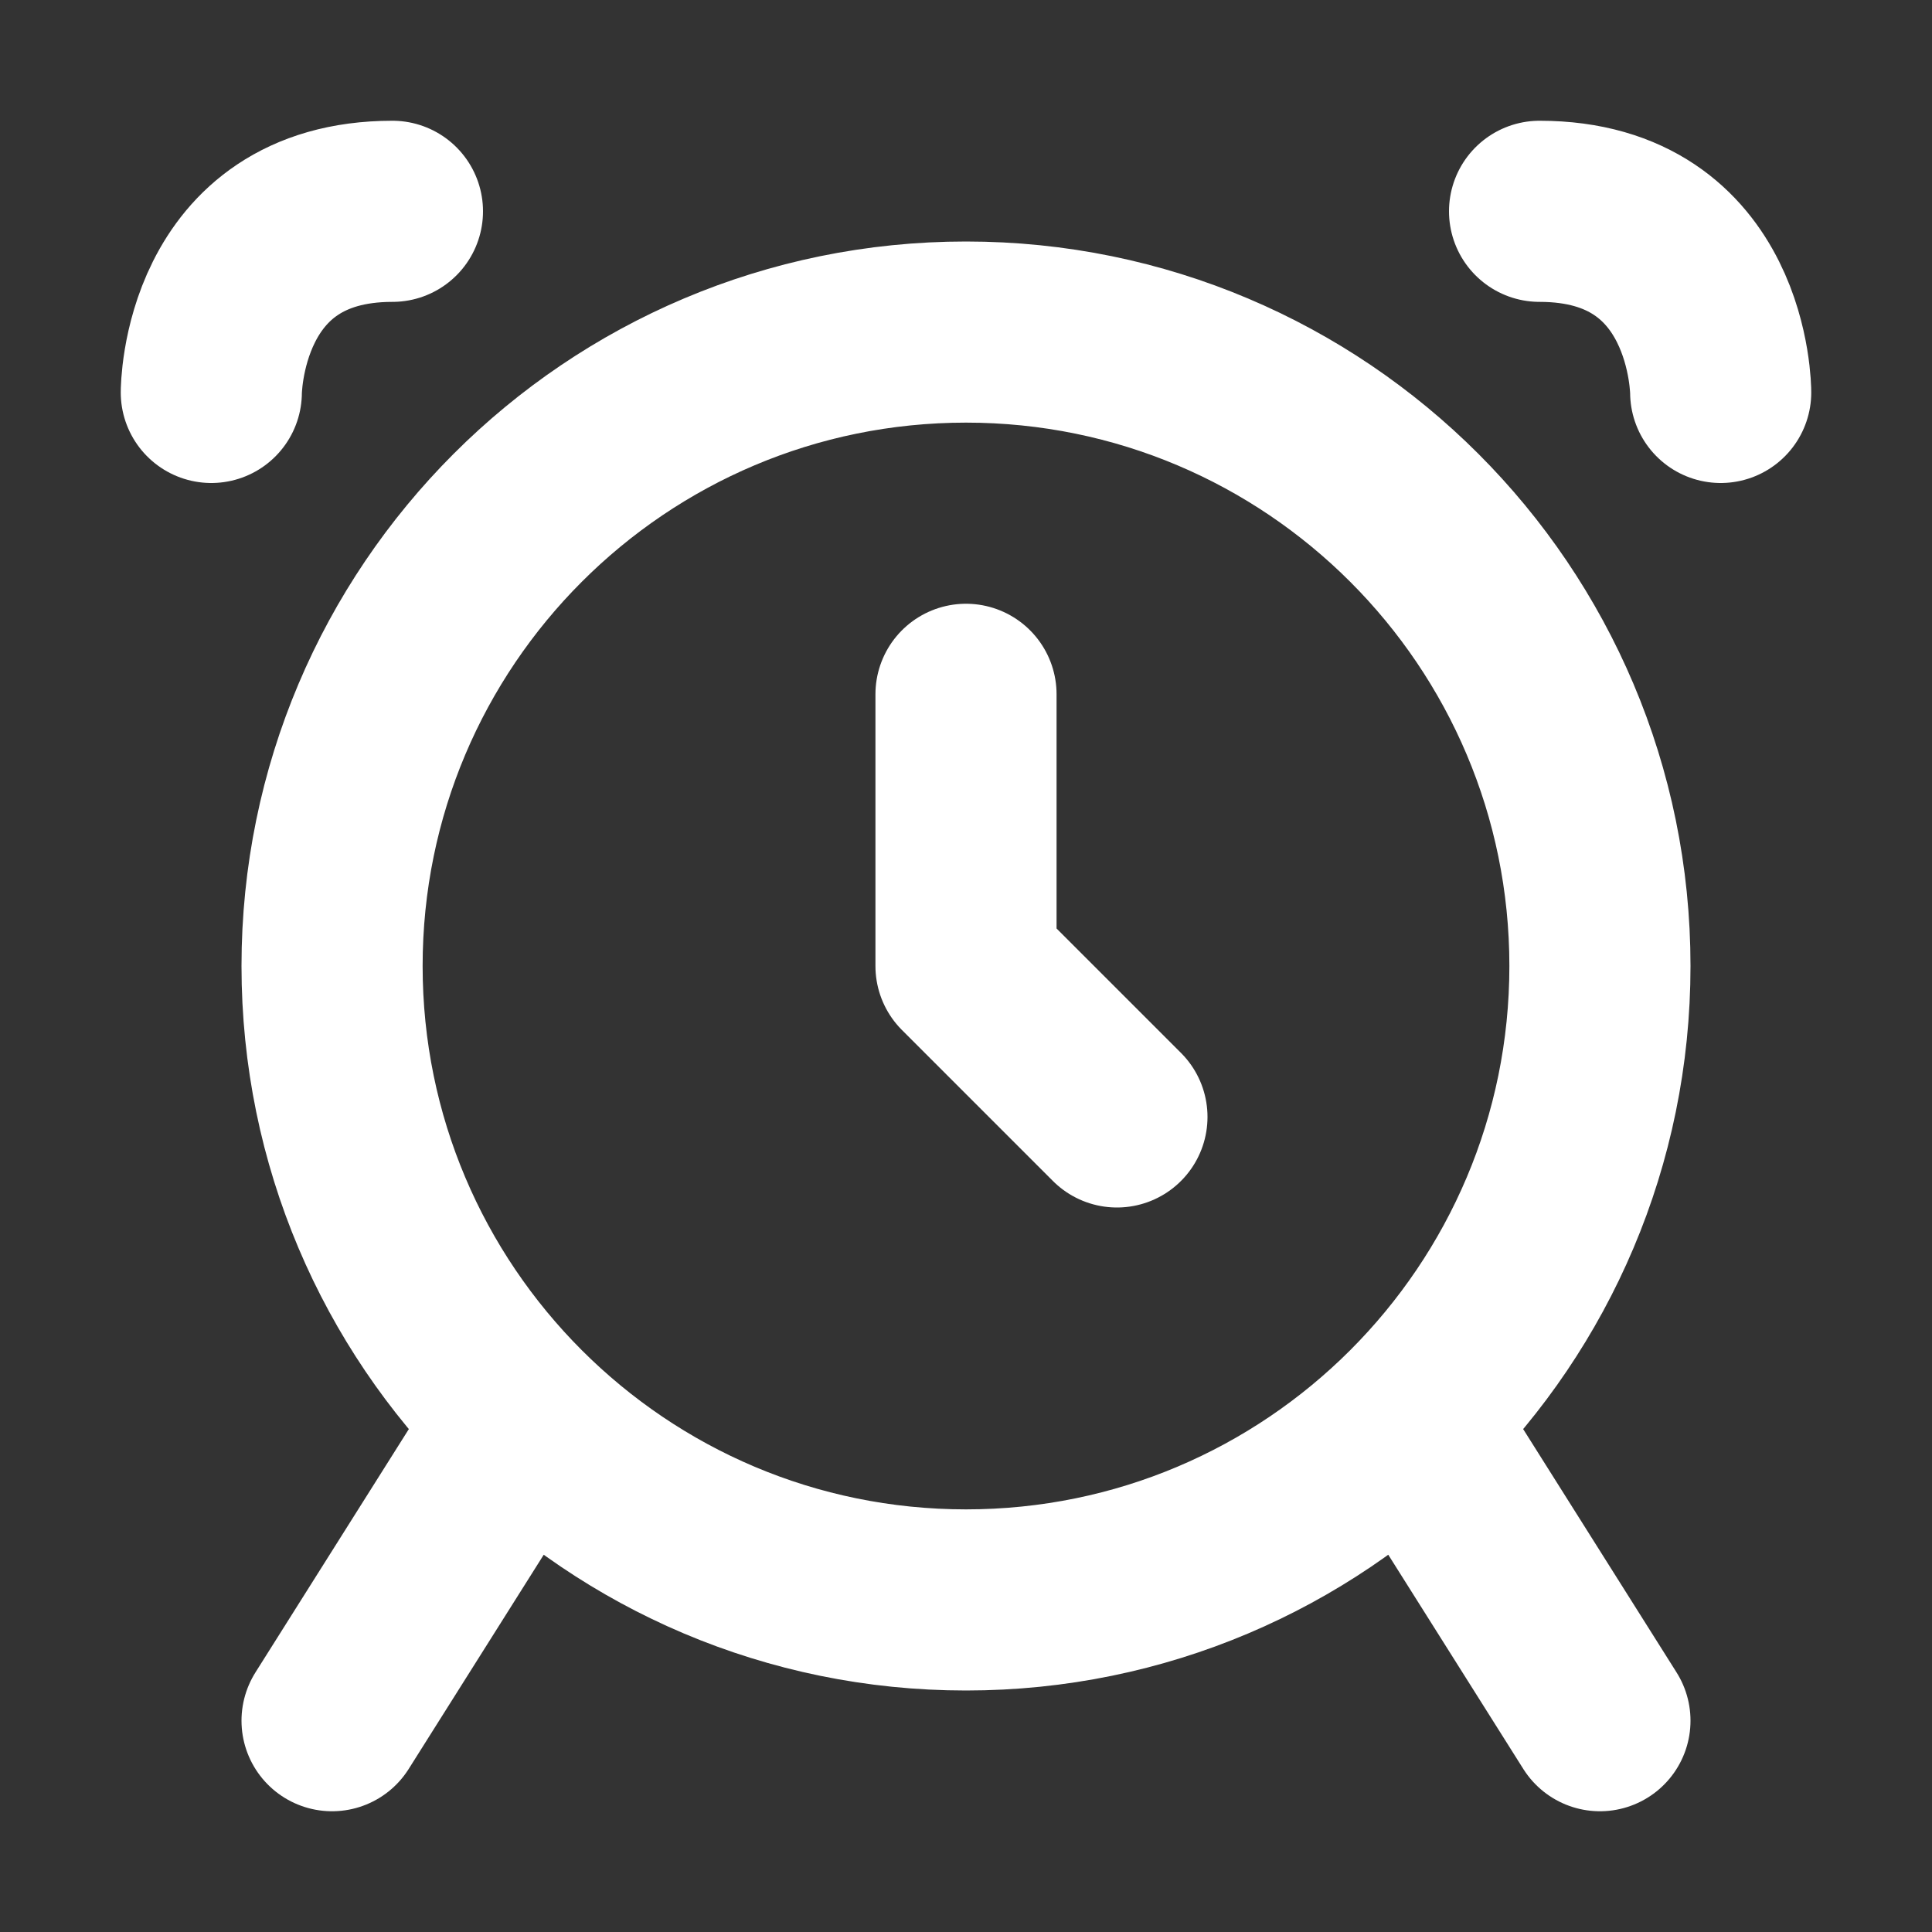 <svg width="32" height="32" viewBox="0 0 16 16" fill="none" xmlns="http://www.w3.org/2000/svg">

<rect x="0" y="0" width="16" height="16" fill="#333333" stroke="none"/>

<path d="M12.75 1.75C14.25 1.75 14.25 3.25 14.25 3.25M3.25 1.75C1.75 1.75 1.75 3.25 1.75 3.25M8 5.75V8L9.25 9.25M2.75 14.25L4.326 11.75M13.25 14.25L11.674 11.75M13.25 8C13.25 10.899 10.899 13.25 8 13.25C5.101 13.25 2.75 10.899 2.75 8C2.75 5.101 5.101 2.75 8 2.75C10.899 2.75 13.25 5.101 13.25 8Z" stroke="white" stroke-width="1.5" stroke-linecap="round" stroke-linejoin="round"/>
</svg>
